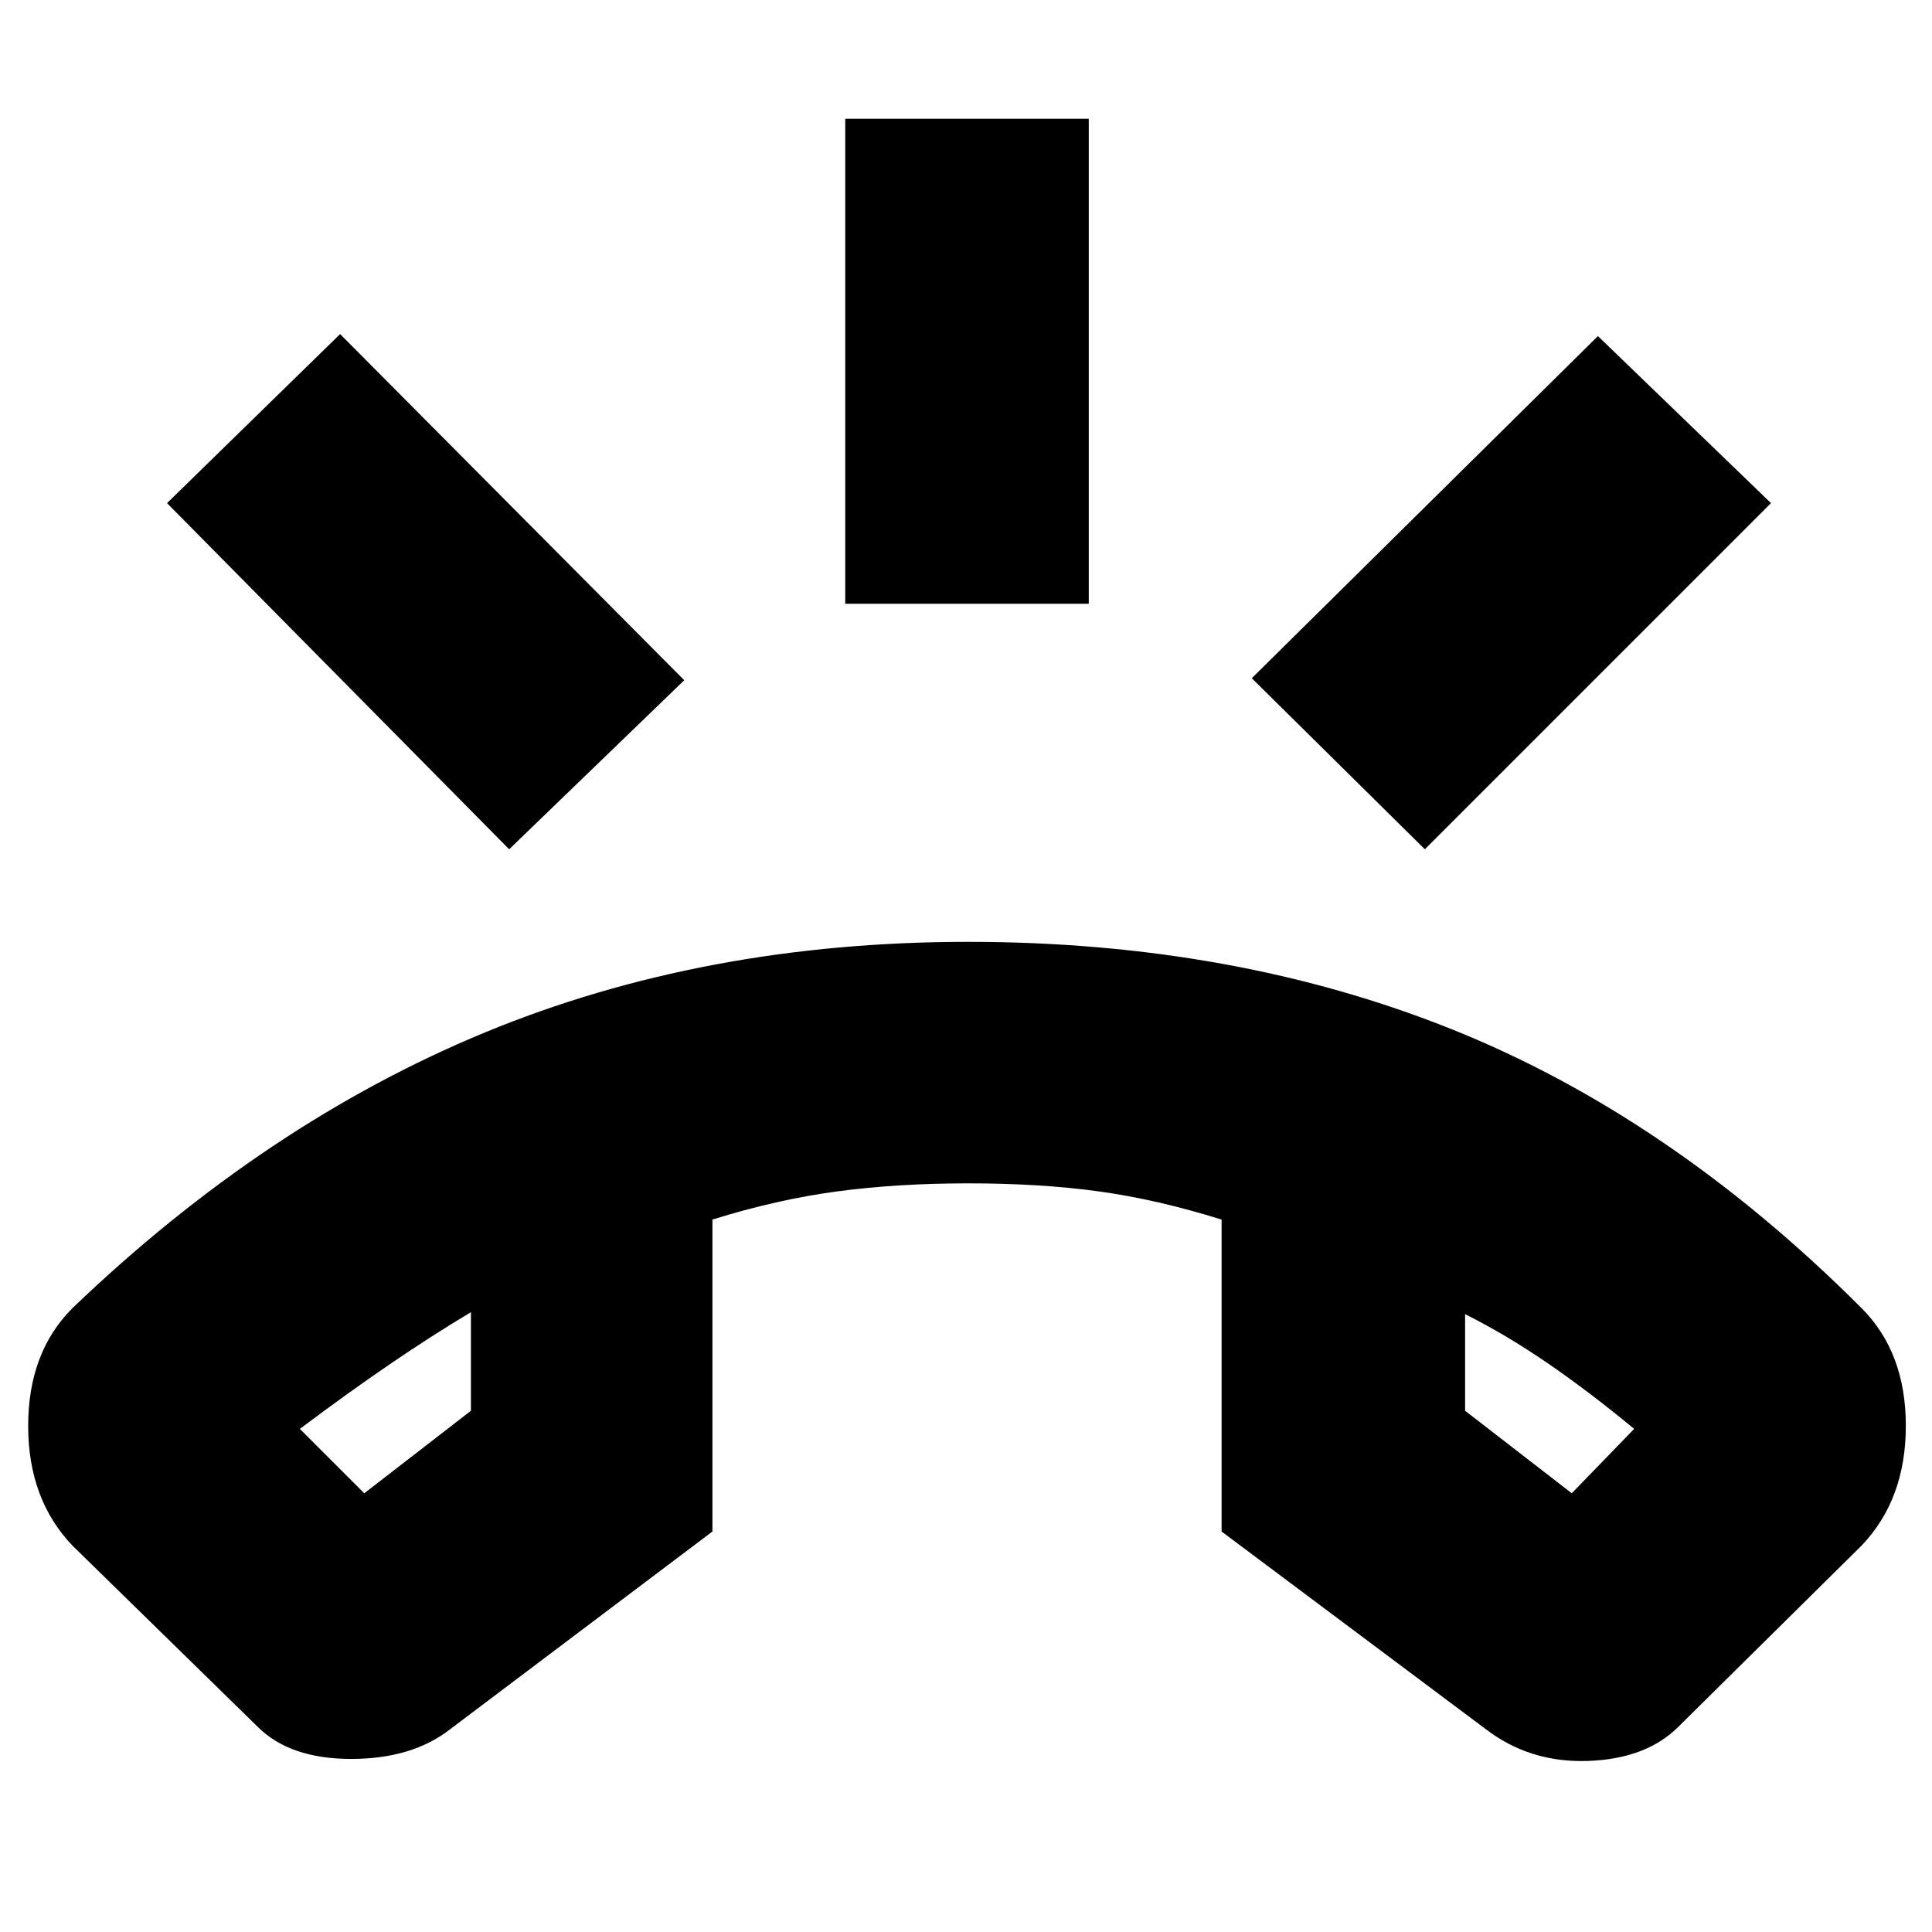 <svg xmlns="http://www.w3.org/2000/svg" height="24" width="24"><path d="M12.025 11.7Q15.325 11.7 18.038 12.787Q20.75 13.875 23.125 16.25Q23.675 16.8 23.675 17.712Q23.675 18.625 23.125 19.2L20.85 21.45Q20.45 21.85 19.725 21.875Q19 21.9 18.45 21.475L15.175 19.025V15.15Q14.375 14.9 13.65 14.8Q12.925 14.7 12.025 14.7Q11.15 14.7 10.4 14.8Q9.65 14.9 8.85 15.15V19.025L5.6 21.475Q5.125 21.85 4.362 21.85Q3.6 21.85 3.2 21.45L0.9 19.2Q0.35 18.625 0.35 17.712Q0.35 16.8 0.9 16.25Q3.3 13.95 6.025 12.825Q8.75 11.7 12.025 11.7ZM4.525 18.55 5.85 17.525V16.3Q5.35 16.6 4.838 16.95Q4.325 17.3 3.725 17.75ZM19.525 18.55 20.3 17.75Q19.725 17.275 19.212 16.925Q18.7 16.575 18.2 16.325V17.525ZM10.5 7.5V1.475H13.525V7.5ZM17.7 10.55 15.55 8.425 19.85 4.175 22 6.25ZM6.325 10.55 2.075 6.25 4.225 4.15 8.5 8.45ZM18.2 16.325Q18.2 16.325 18.2 16.325Q18.2 16.325 18.2 16.325ZM5.85 16.3Q5.85 16.3 5.85 16.3Q5.85 16.3 5.85 16.3Z"/></svg>